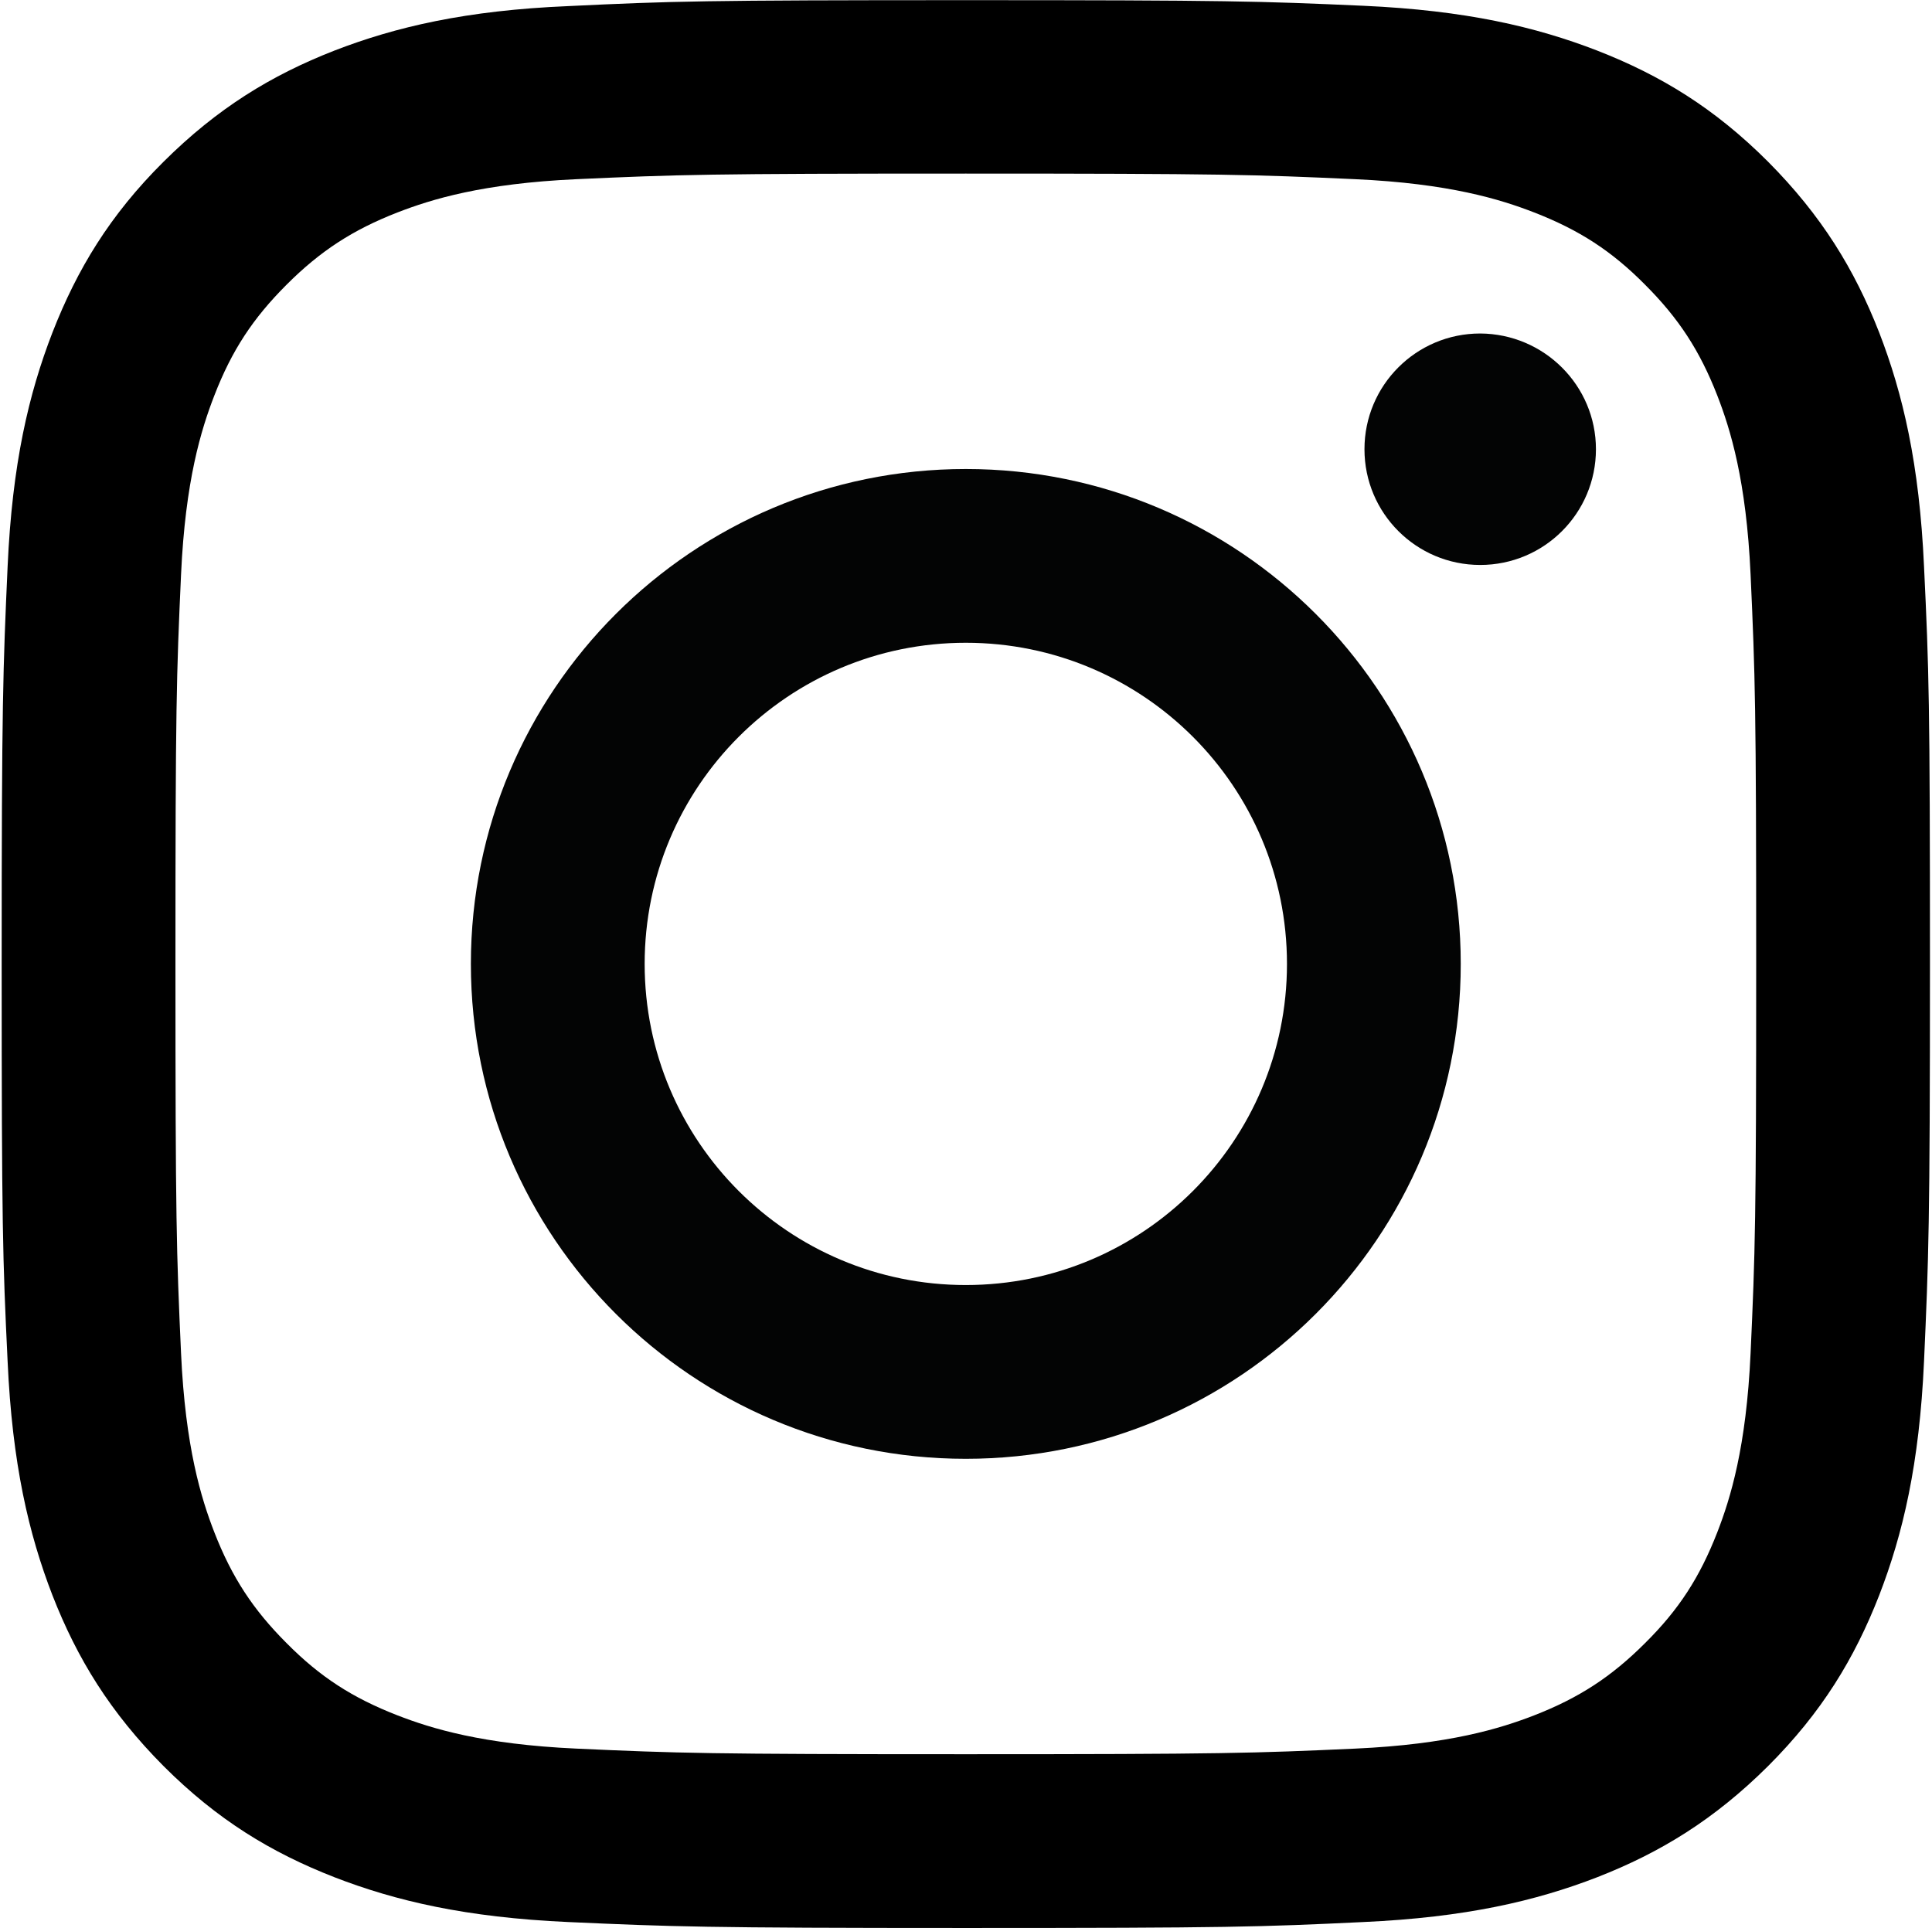 <?xml version="1.0" encoding="utf-8"?>
<!-- Generator: Adobe Illustrator 24.0.1, SVG Export Plug-In . SVG Version: 6.00 Build 0)  -->
<svg version="1.1" id="Calque_1" xmlns:serif="http://www.serif.com/"
	 xmlns="http://www.w3.org/2000/svg" xmlns:xlink="http://www.w3.org/1999/xlink" x="0px" y="0px" viewBox="0 0 595.3 594.1"
	 style="enable-background:new 0 0 595.3 594.1;" xml:space="preserve">
<style type="text/css">
	.st0{fill:#030404;}
</style>
<g transform="matrix(1.016,0,0,1.016,44,43.838)">
	<path d="M249.6-43.1c-79.4,0-89.3,0.3-120.5,1.8C98-40,76.7-35,58.1-27.8C38.9-20.3,22.6-10.3,6.3,5.9s-26.2,32.6-33.7,51.8
		c-7.2,18.6-12.2,39.8-13.6,71c-1.4,31.2-1.8,41.1-1.8,120.5c0,79.4,0.3,89.3,1.8,120.5c1.4,31.1,6.4,52.4,13.6,71
		c7.5,19.2,17.5,35.5,33.7,51.8c16.3,16.3,32.6,26.2,51.8,33.7c18.6,7.2,39.8,12.2,71,13.6c31.2,1.4,41.1,1.8,120.5,1.8
		c79.4,0,89.3-0.3,120.5-1.8c31.1-1.4,52.4-6.4,71-13.6c19.2-7.5,35.5-17.5,51.8-33.7c16.3-16.3,26.2-32.6,33.7-51.8
		c7.2-18.6,12.2-39.8,13.6-71c1.4-31.2,1.8-41.1,1.8-120.5c0-79.4-0.3-89.3-1.8-120.5c-1.4-31.1-6.4-52.4-13.6-71
		c-7.5-19.2-17.5-35.5-33.7-51.8c-16.3-16.3-32.6-26.2-51.8-33.7c-18.6-7.2-39.8-12.2-71-13.6C338.9-42.8,329-43.1,249.6-43.1z
		 M249.6,9.5c78.1,0,87.3,0.3,118.1,1.7c28.5,1.3,44,6.1,54.3,10.1c13.6,5.3,23.4,11.6,33.6,21.9c10.2,10.2,16.6,20,21.9,33.6
		c4,10.3,8.8,25.8,10.1,54.3c1.4,30.8,1.7,40.1,1.7,118.1c0,78.1-0.3,87.3-1.7,118.1c-1.3,28.5-6.1,44-10.1,54.3
		c-5.3,13.6-11.6,23.4-21.9,33.6c-10.2,10.2-20,16.6-33.6,21.9c-10.3,4-25.8,8.8-54.3,10.1c-30.8,1.4-40.1,1.7-118.1,1.7
		c-78.1,0-87.3-0.3-118.1-1.7c-28.5-1.3-44-6.1-54.3-10.1c-13.6-5.3-23.4-11.6-33.6-21.9c-10.2-10.2-16.6-20-21.9-33.6
		c-4-10.3-8.8-25.8-10.1-54.3c-1.4-30.8-1.7-40.1-1.7-118.1c0-78.1,0.3-87.3,1.7-118.1c1.3-28.5,6.1-44,10.1-54.3
		C27,63.1,33.4,53.4,43.6,43.2c10.2-10.2,20-16.6,33.6-21.9c10.3-4,25.8-8.8,54.3-10.1C162.3,9.8,171.5,9.5,249.6,9.5z"/>
	<path class="st0" d="M249.6,346.6c-53.8,0-97.4-43.6-97.4-97.4c0-53.8,43.6-97.4,97.4-97.4c53.8,0,97.4,43.6,97.4,97.4
		C347,303,303.4,346.6,249.6,346.6z M249.6,99.1c-82.9,0-150.1,67.2-150.1,150.1c0,82.9,67.2,150.1,150.1,150.1
		c82.9,0,150.1-67.2,150.1-150.1C399.7,166.3,332.5,99.1,249.6,99.1z"/>
	<path class="st0" d="M440.7,93.1c0,19.4-15.7,35.1-35.1,35.1c-19.4,0-35.1-15.7-35.1-35.1s15.7-35.1,35.1-35.1
		C425,58.1,440.7,73.8,440.7,93.1z"/>
</g>
</svg>
